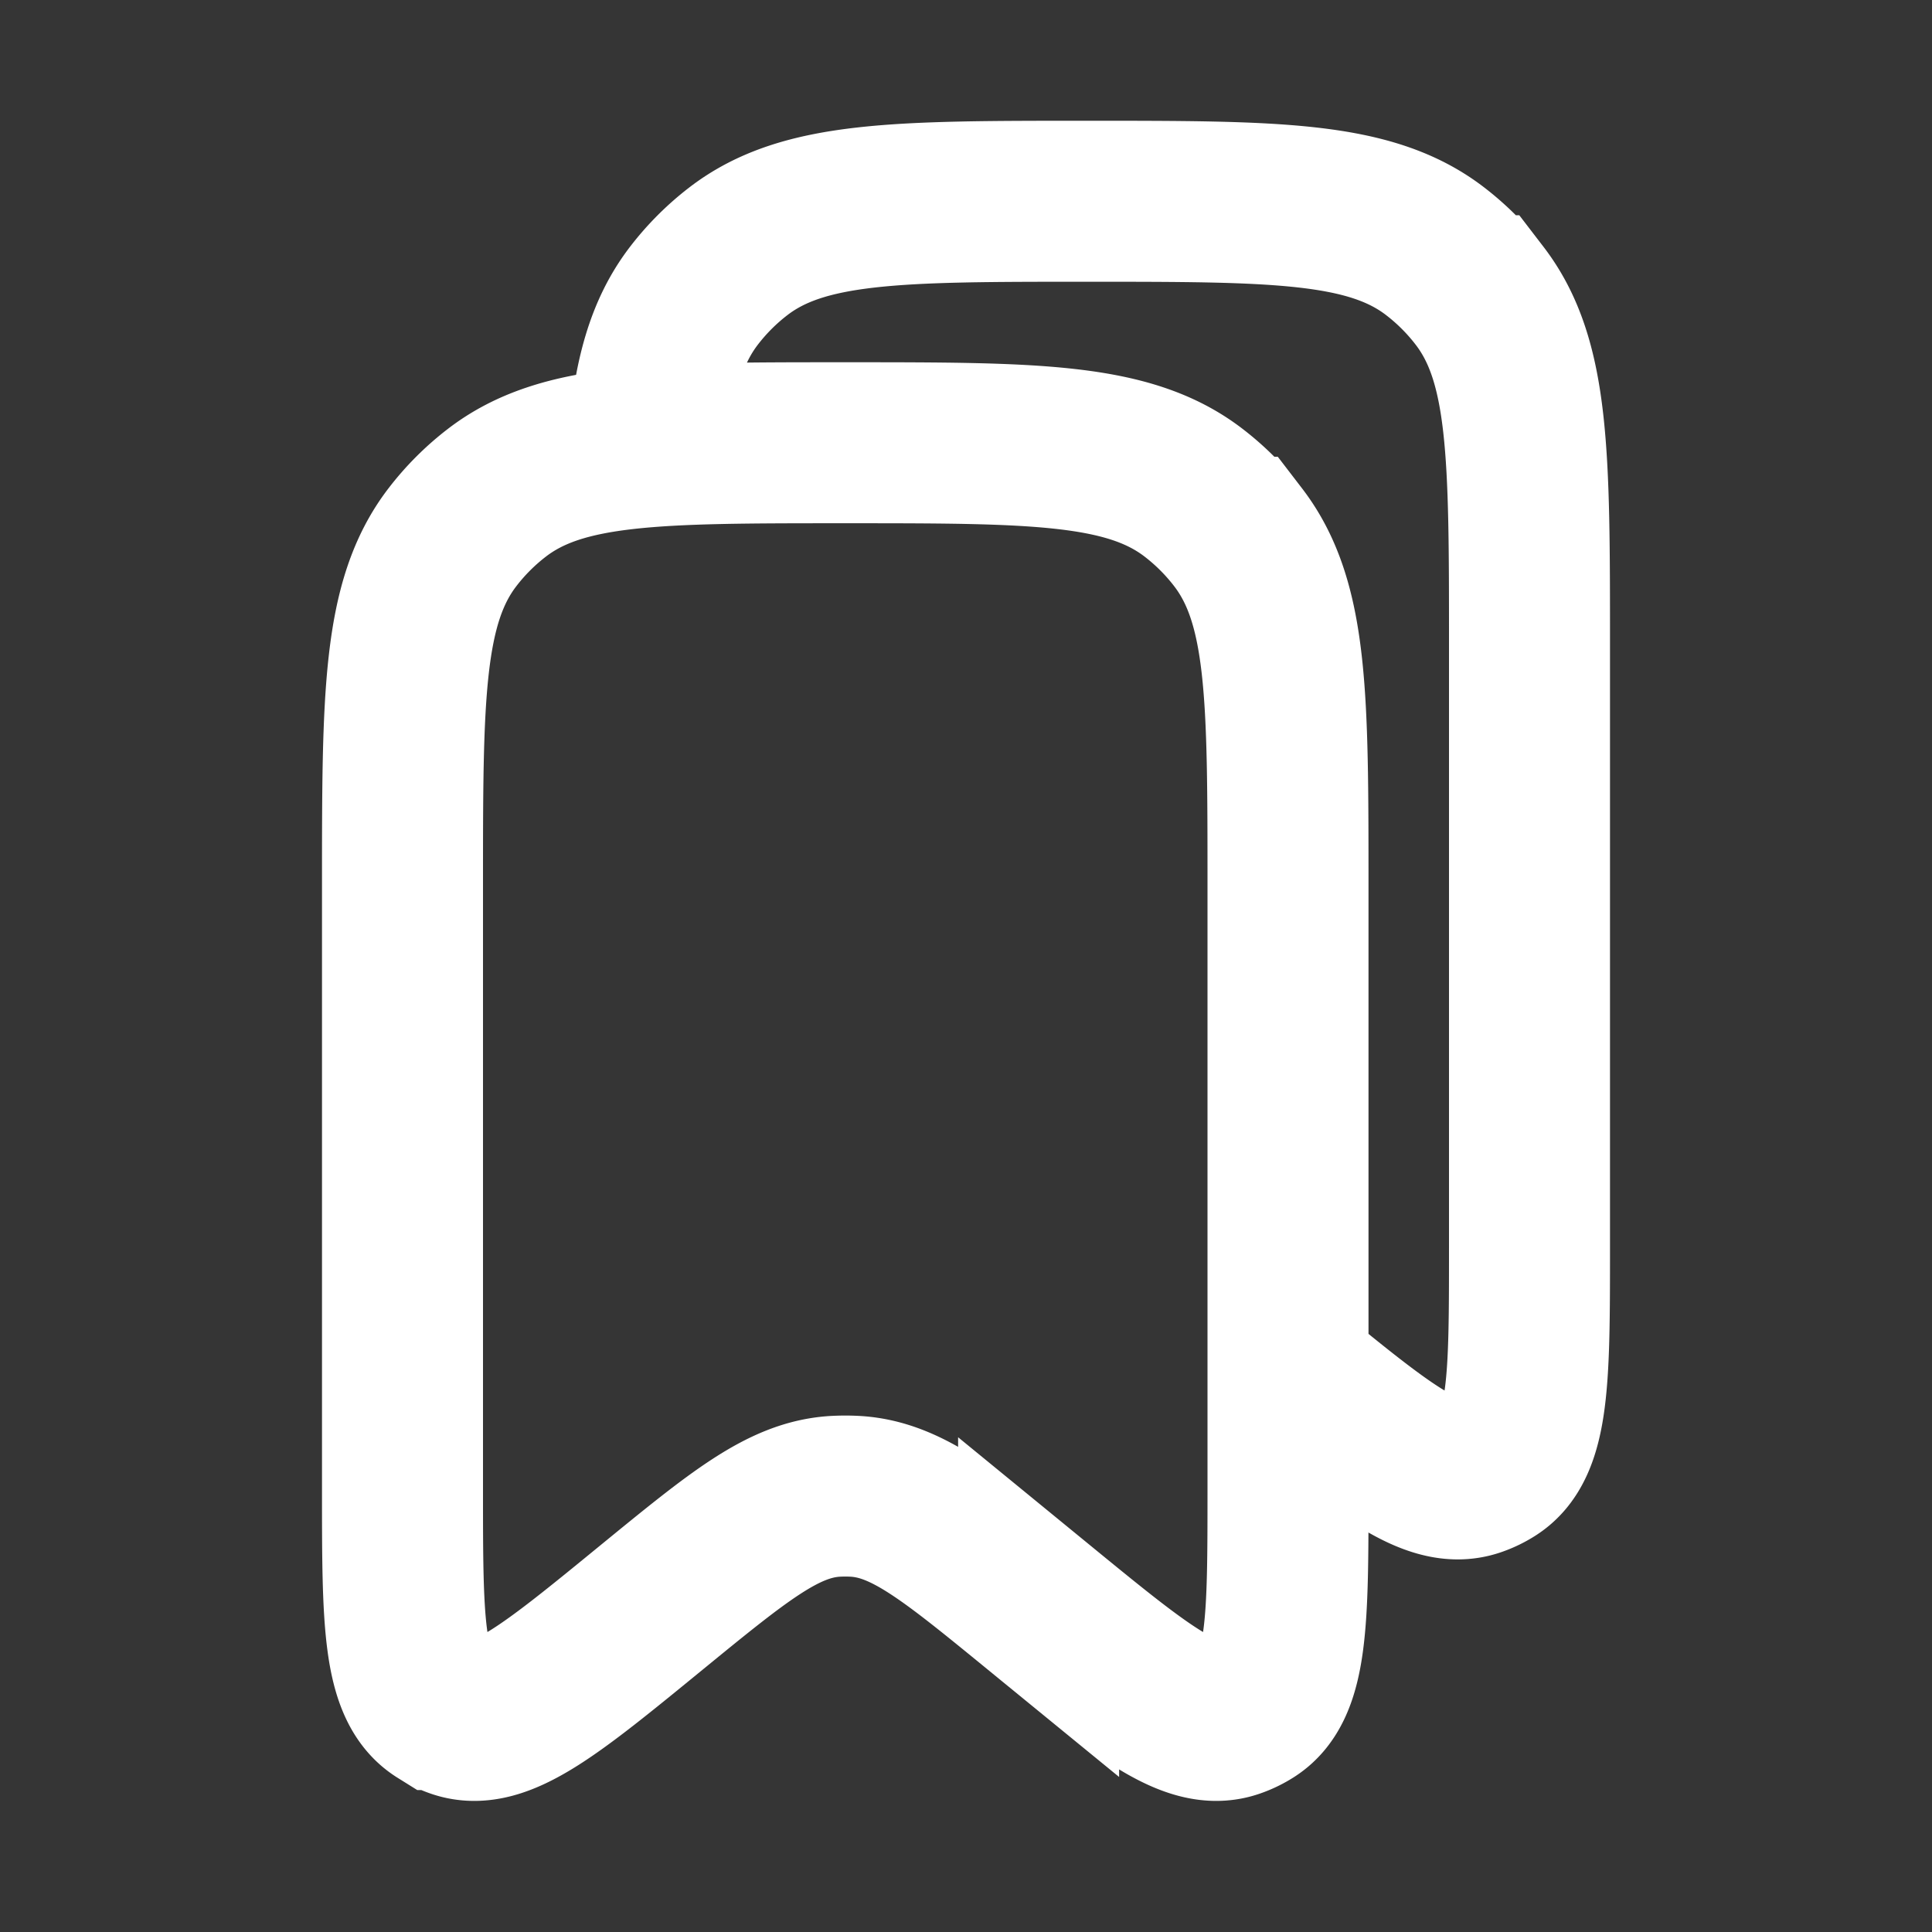 <svg xmlns="http://www.w3.org/2000/svg" width="24" height="24" fill="none"><rect width="100%" height="100%" fill="#333333" stroke="none"/><path fill="#fff" fill-opacity=".01" d="M24 0v24H0V0z"/><path stroke="#FFFFFF" stroke-width="2" d="M15.902 16.965c1.262 1.033 1.894 1.55 2.418 1.372a.996.996 0 0 0 .21-.1c.47-.293.47-1.109.47-2.74V8c0-2.346 0-3.518-.62-4.326a3 3 0 0 0-.554-.554c-.808-.62-1.98-.62-4.326-.62-2.345 0-3.518 0-4.326.62a3 3 0 0 0-.554.554c-.345.45-.498 1.012-.566 1.826m4.848 14.465c1.262 1.033 1.894 1.55 2.418 1.372a.998.998 0 0 0 .21-.1c.47-.293.47-1.109.47-2.74V11c0-2.346 0-3.518-.62-4.326a3 3 0 0 0-.554-.554c-.808-.62-1.98-.62-4.326-.62-2.346 0-3.518 0-4.326.62a3 3 0 0 0-.554.554C5 7.482 5 8.654 5 11v7.497c0 1.631 0 2.447.47 2.74a.997.997 0 0 0 .21.1c.525.178 1.156-.339 2.418-1.372 1.085-.887 1.627-1.33 2.26-1.376.095-.006.19-.006.284 0 .633.045 1.175.489 2.26 1.376Z"/></svg>